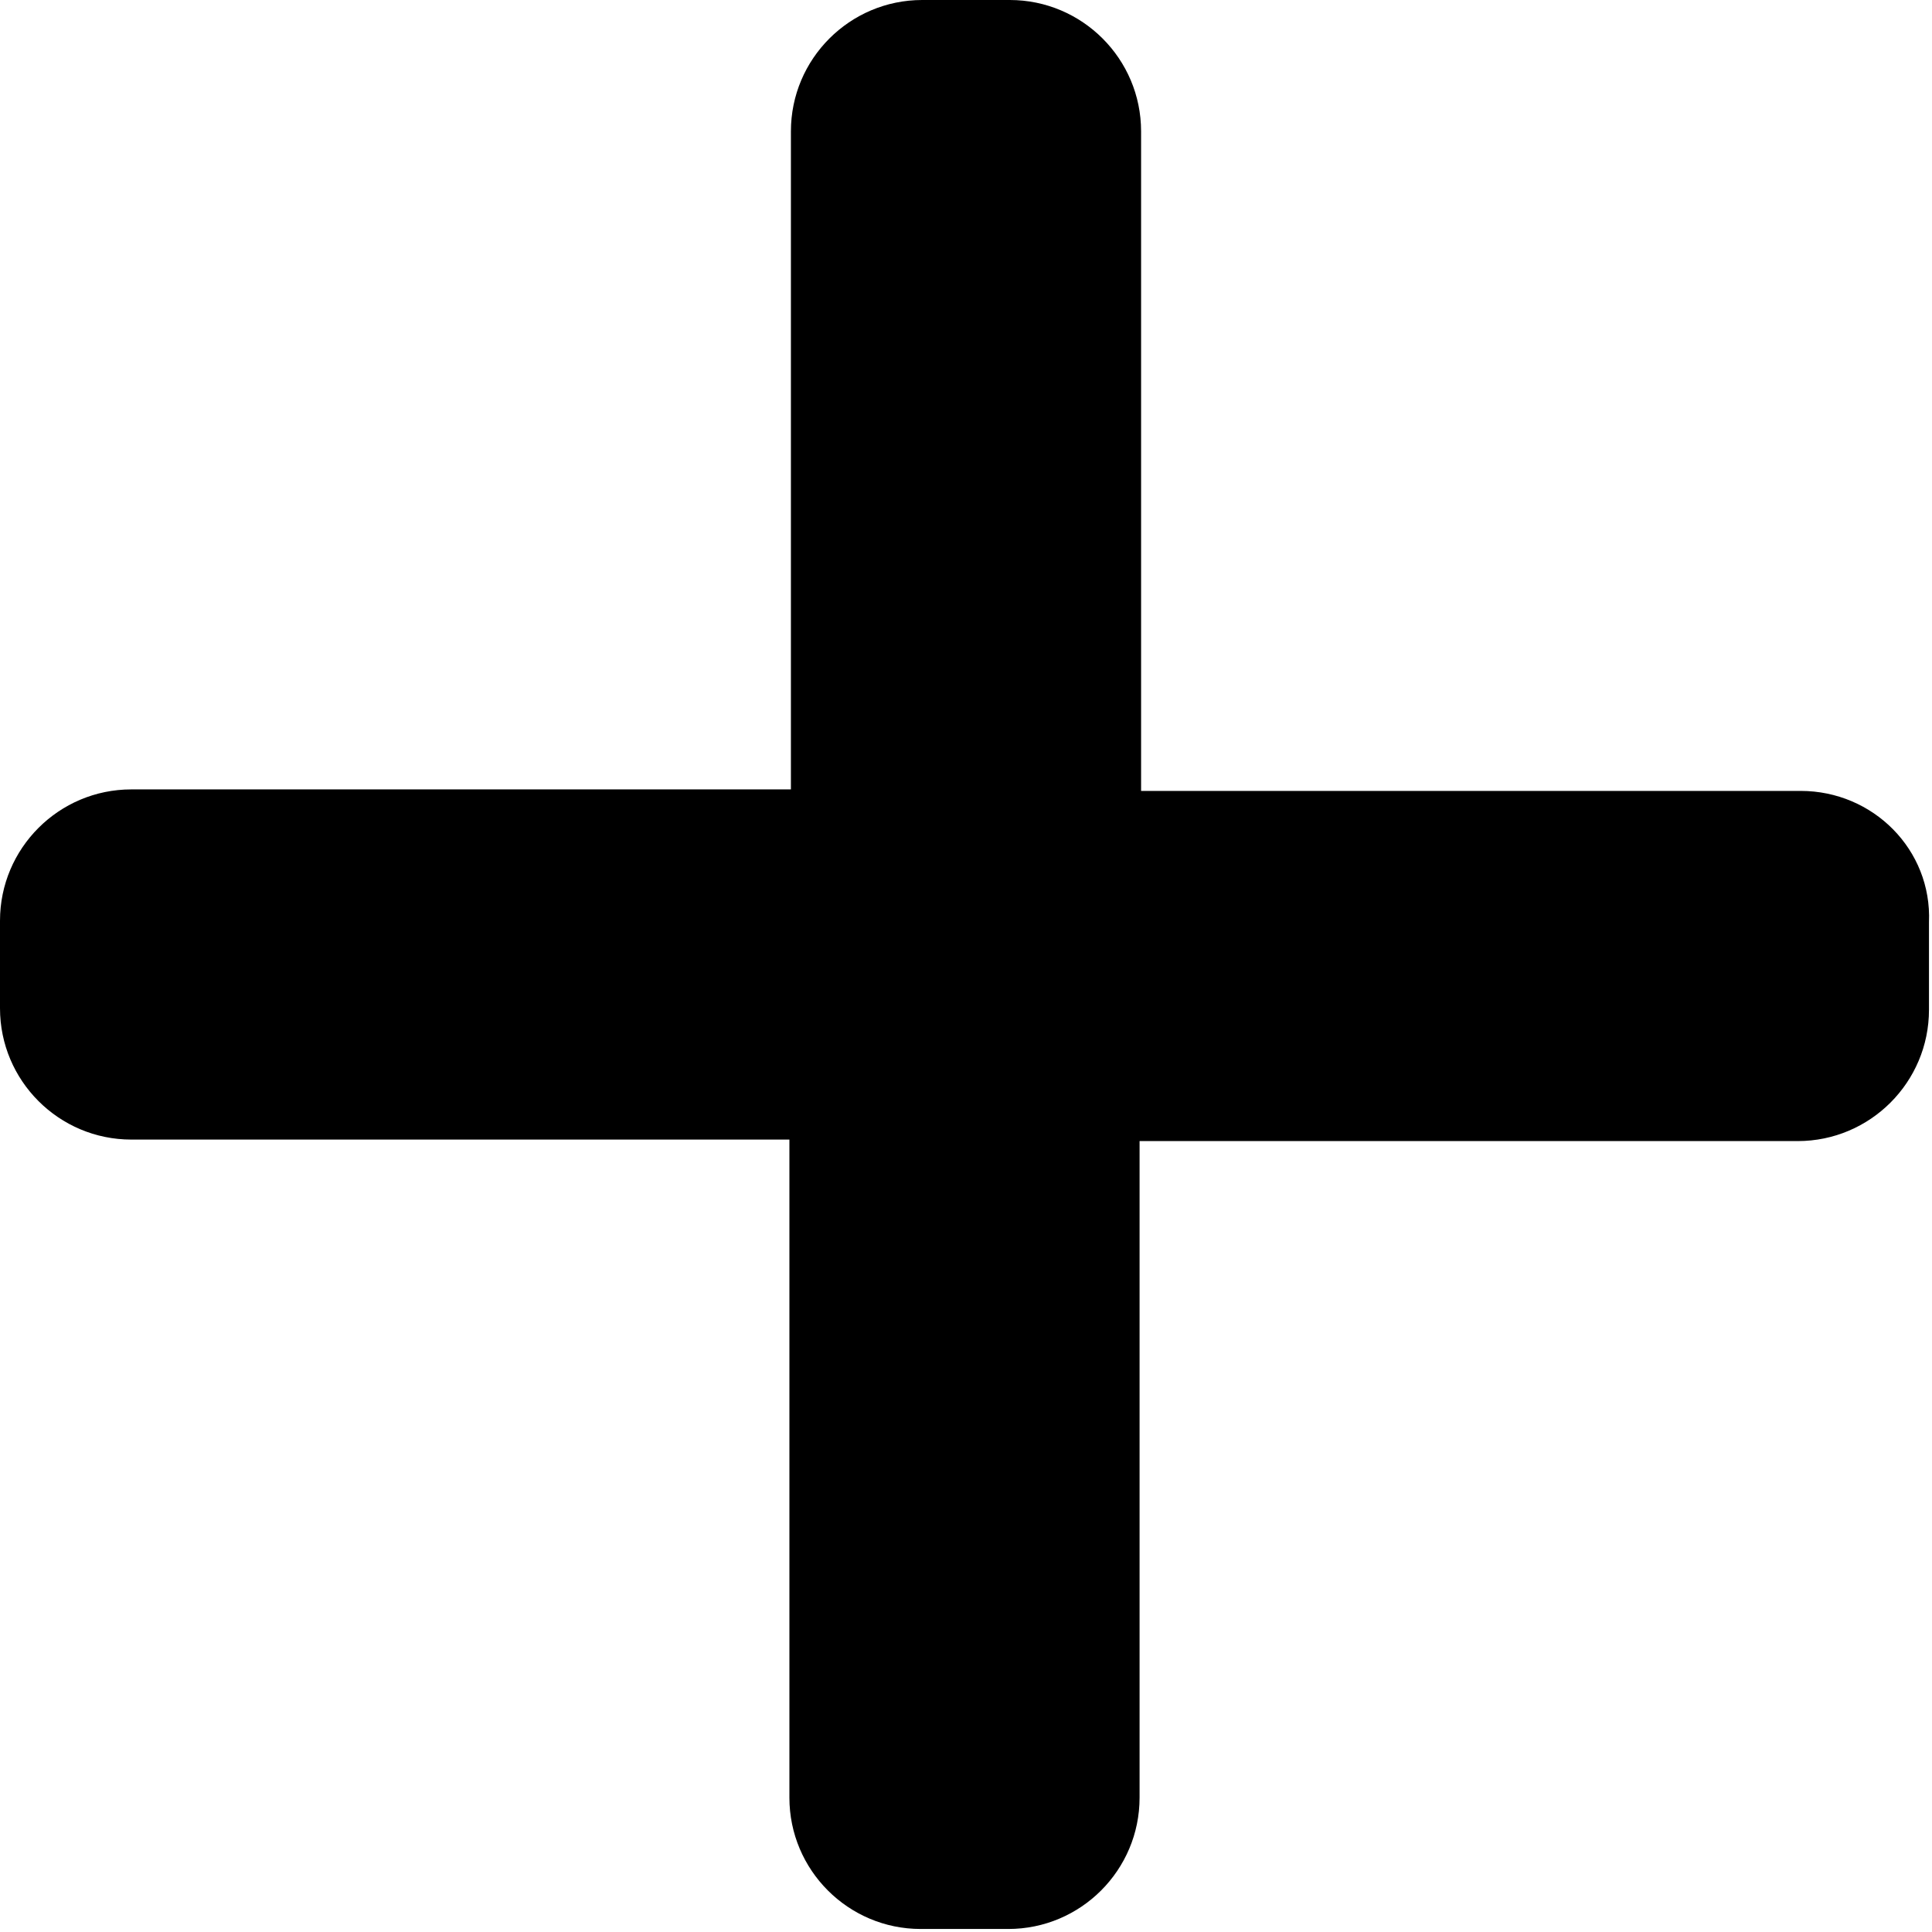 <?xml version="1.0" encoding="utf-8"?>
<!-- Generator: Adobe Illustrator 24.0.1, SVG Export Plug-In . SVG Version: 6.00 Build 0)  -->
<svg version="1.1" id="Capa_1" xmlns="http://www.w3.org/2000/svg" xmlns:xlink="http://www.w3.org/1999/xlink" x="0px" y="0px"
	 viewBox="0 0 128 128" style="enable-background:new 0 0 128 128;" xml:space="preserve">
<path d="M119.3,52.4H75.6V8.7c0-4.8-3.9-8.7-8.7-8.7h-5.8c-4.8,0-8.7,3.9-8.7,8.7v43.6H8.7c-4.8,0-8.7,3.9-8.7,8.7v5.8
	c0,4.8,3.9,8.7,8.7,8.7h43.6v43.6c0,4.8,3.9,8.7,8.7,8.7h5.8c4.8,0,8.7-3.9,8.7-8.7V75.6h43.6c4.8,0,8.7-3.9,8.7-8.7v-5.8
	C128,56.3,124.1,52.4,119.3,52.4z"/>
</svg>
